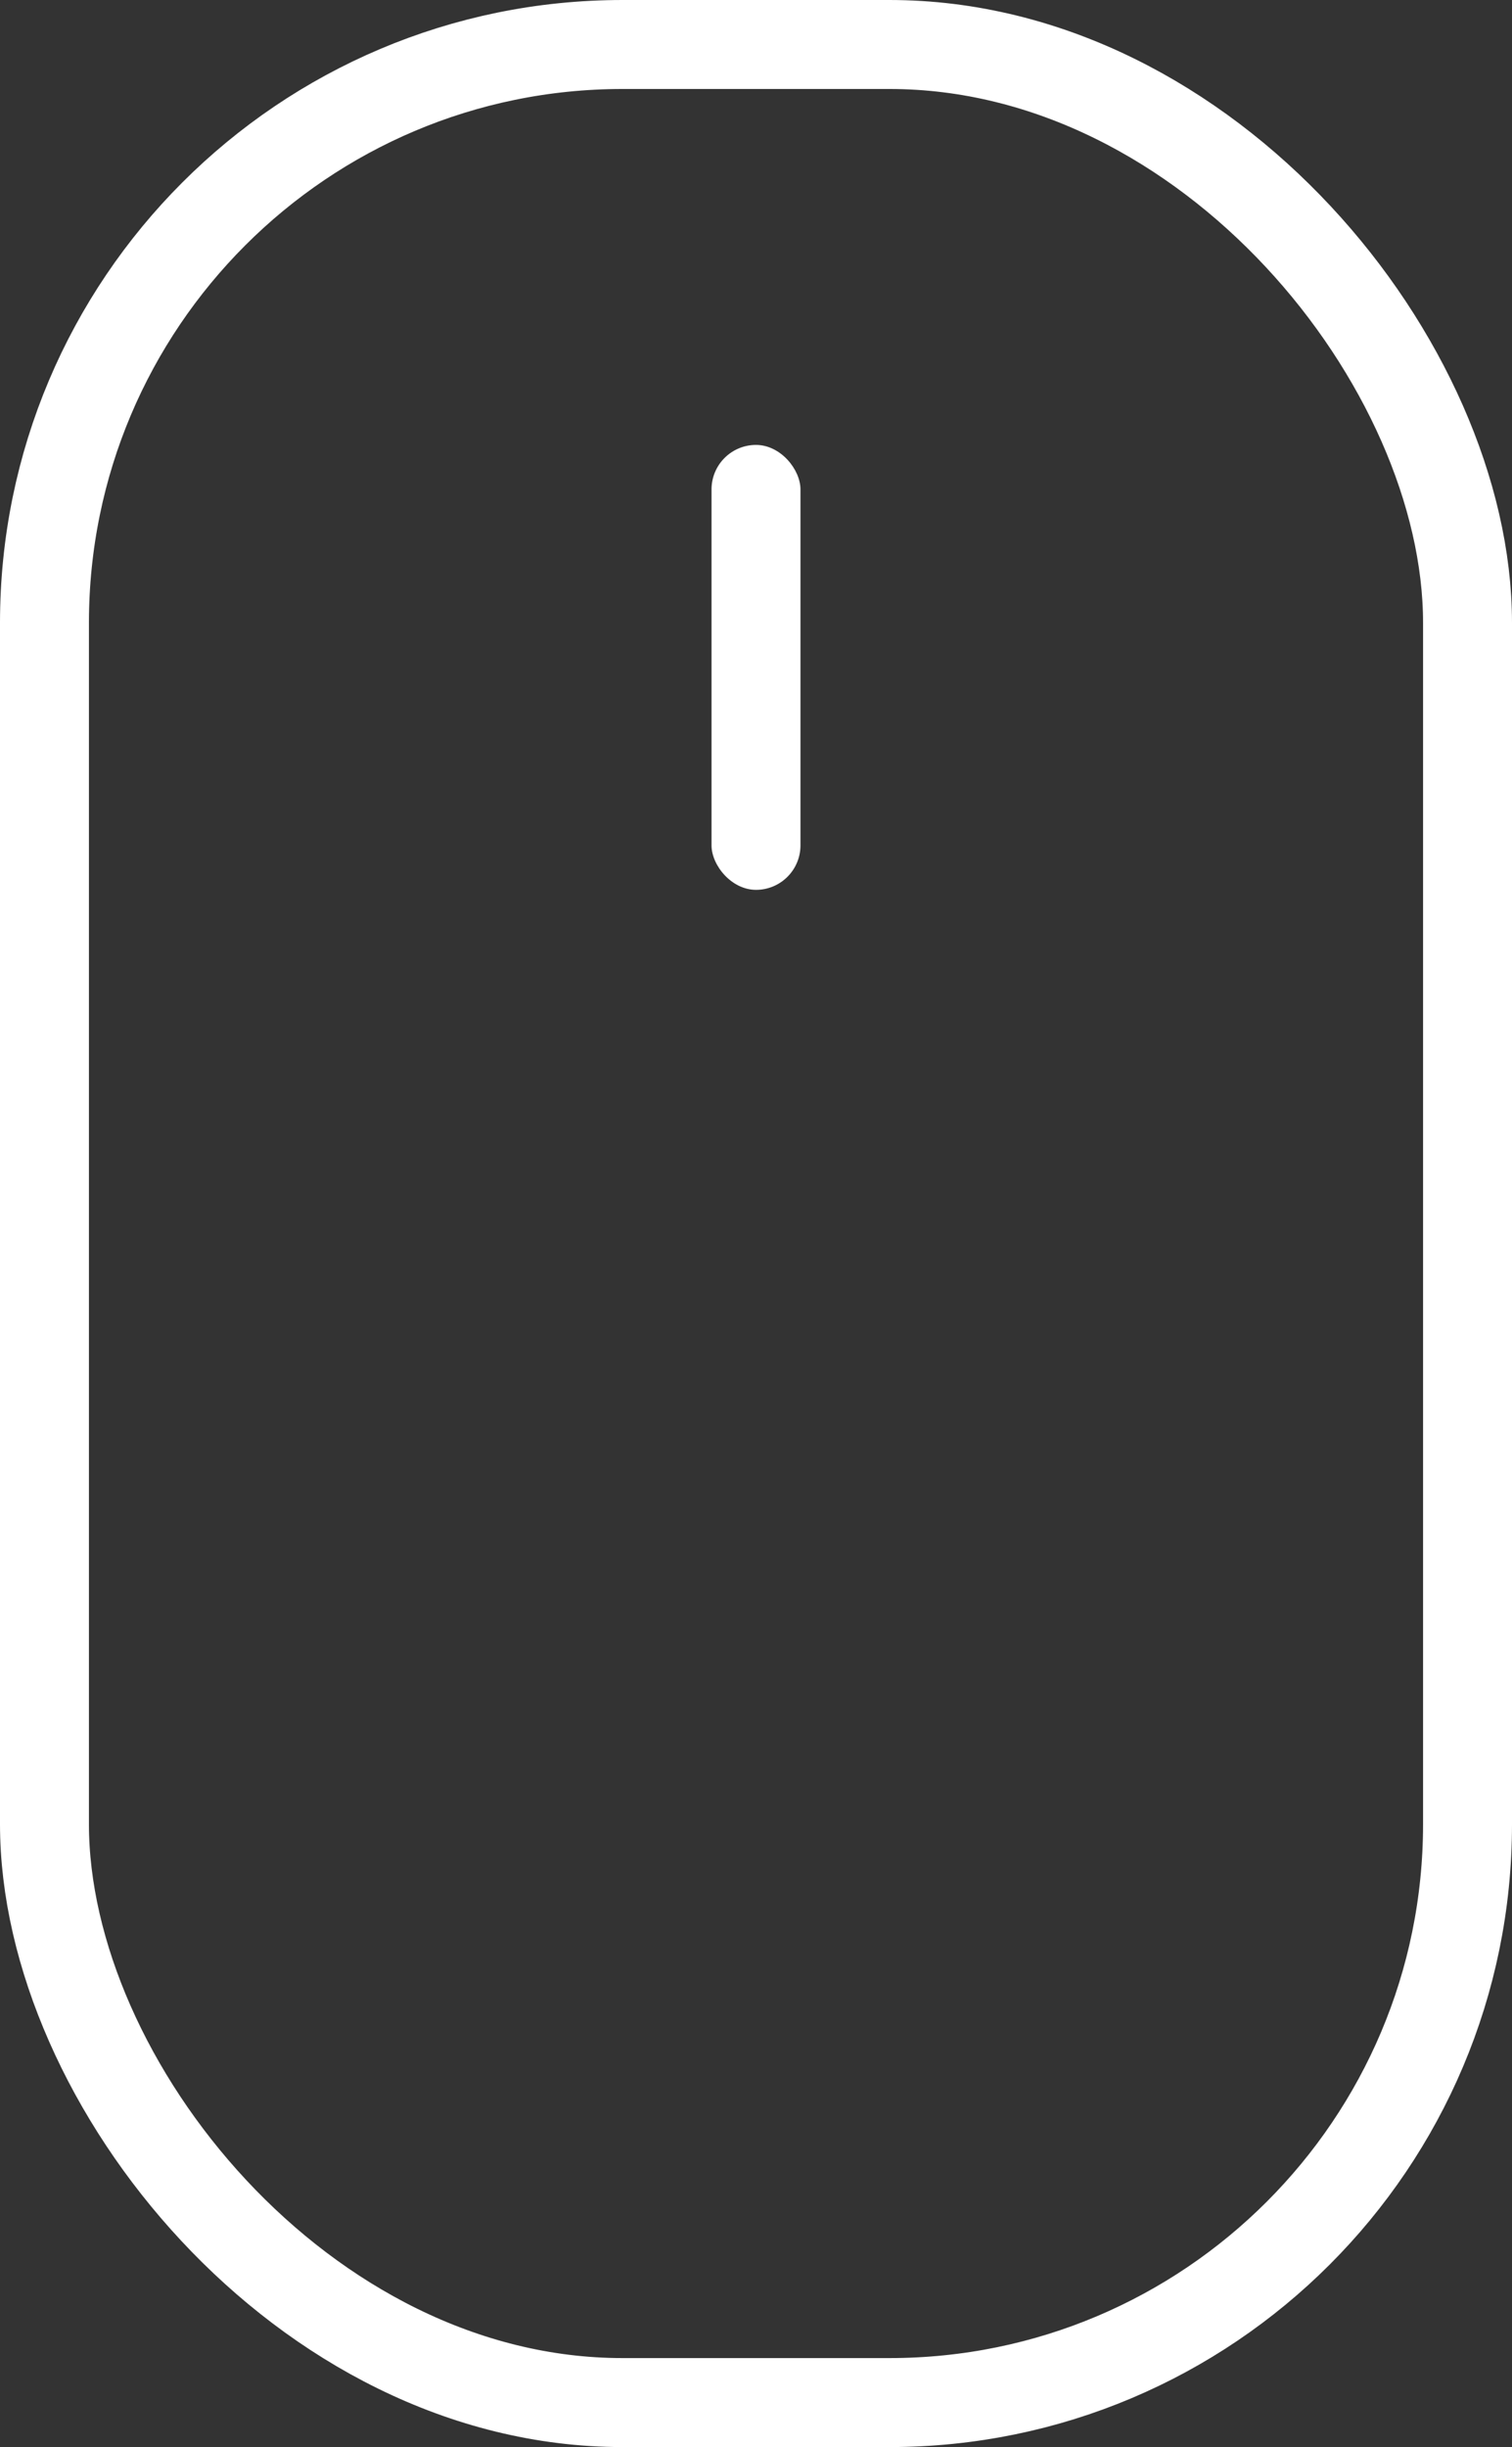 <svg width="34" height="55" viewBox="0 0 34 55" fill="none" xmlns="http://www.w3.org/2000/svg">
<rect x="0" y="0" width="34" height="55" fill="#333333" stroke="none"/>
<rect x="1" y="1" width="32" height="53" rx="13" stroke="white" stroke-width="2"/>
<rect x="16" y="10" width="2" height="10" rx="1" fill="white"/>
</svg>
